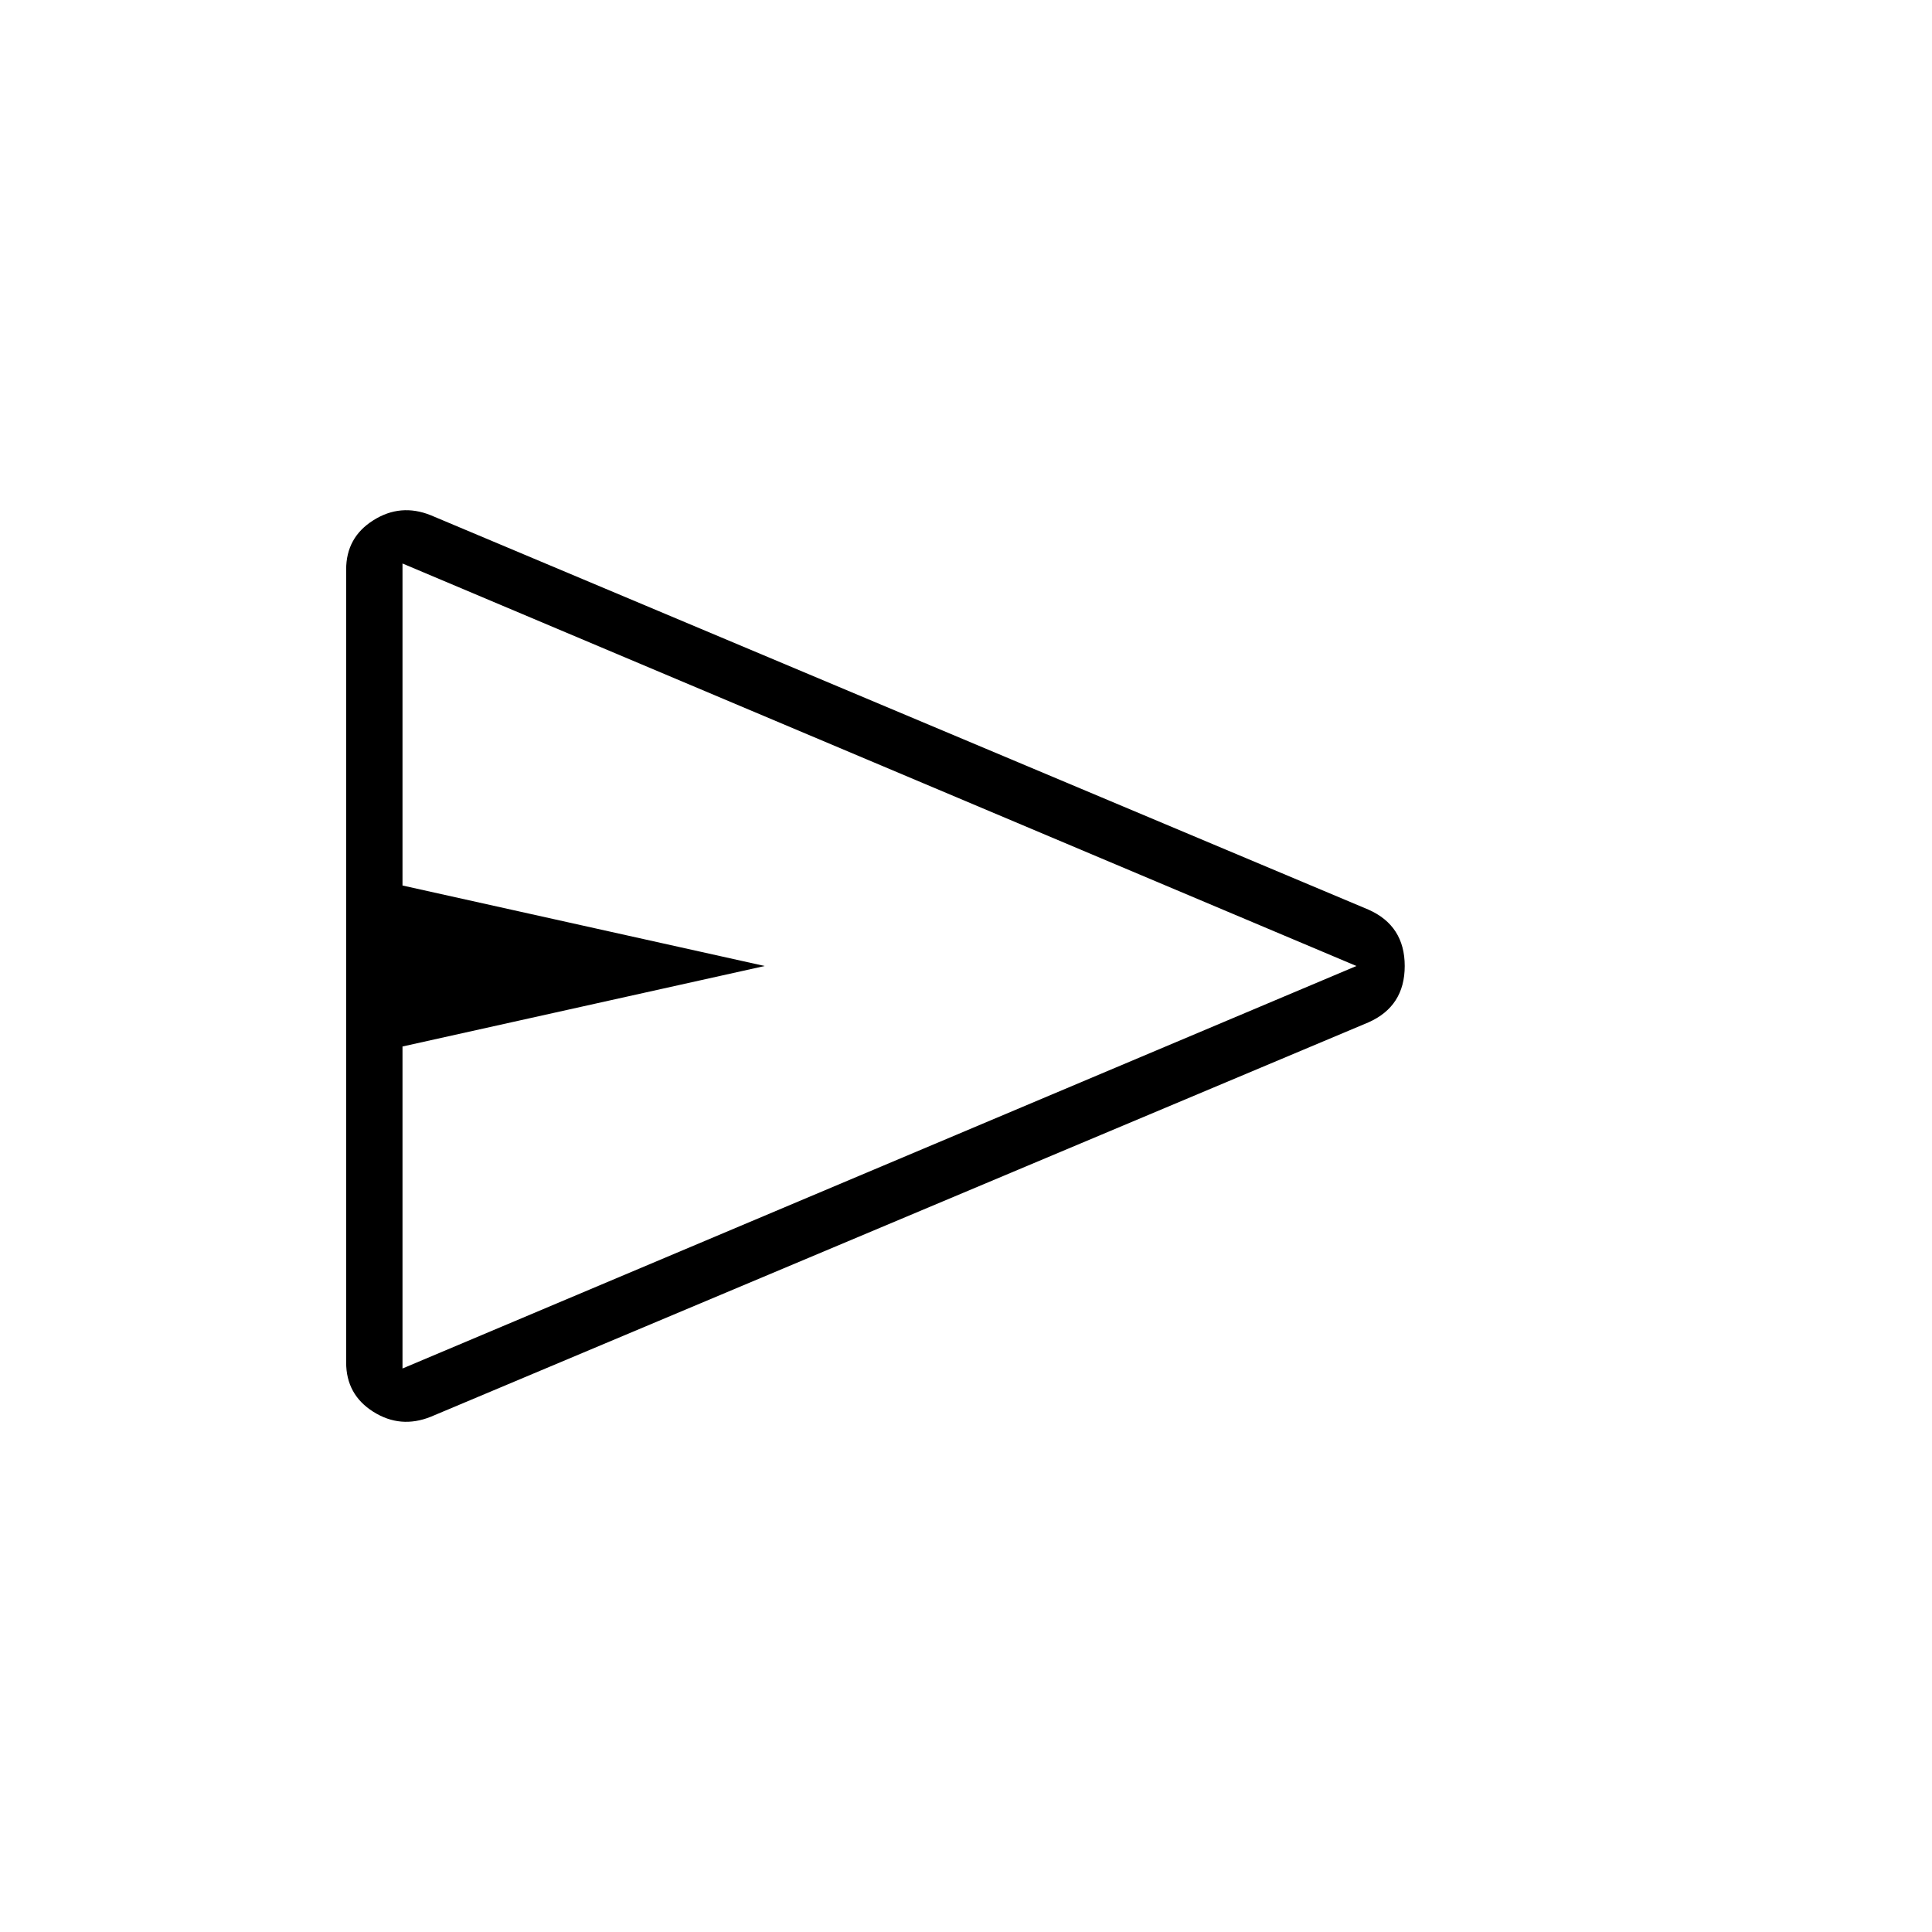 <svg xmlns="http://www.w3.org/2000/svg" height="24" width="24"><path d="M4.3 16.925V7.075Q4.3 6.675 4.638 6.463Q4.975 6.25 5.35 6.4L17 11.3Q17.45 11.5 17.45 12Q17.45 12.5 17 12.7L5.35 17.6Q4.975 17.75 4.638 17.538Q4.3 17.325 4.3 16.925ZM5 17 16.85 12 5 7V11L9.5 12L5 13ZM5 12V7V11Q5 11 5 11Q5 11 5 11V13Q5 13 5 13Q5 13 5 13V17Z"/></svg>